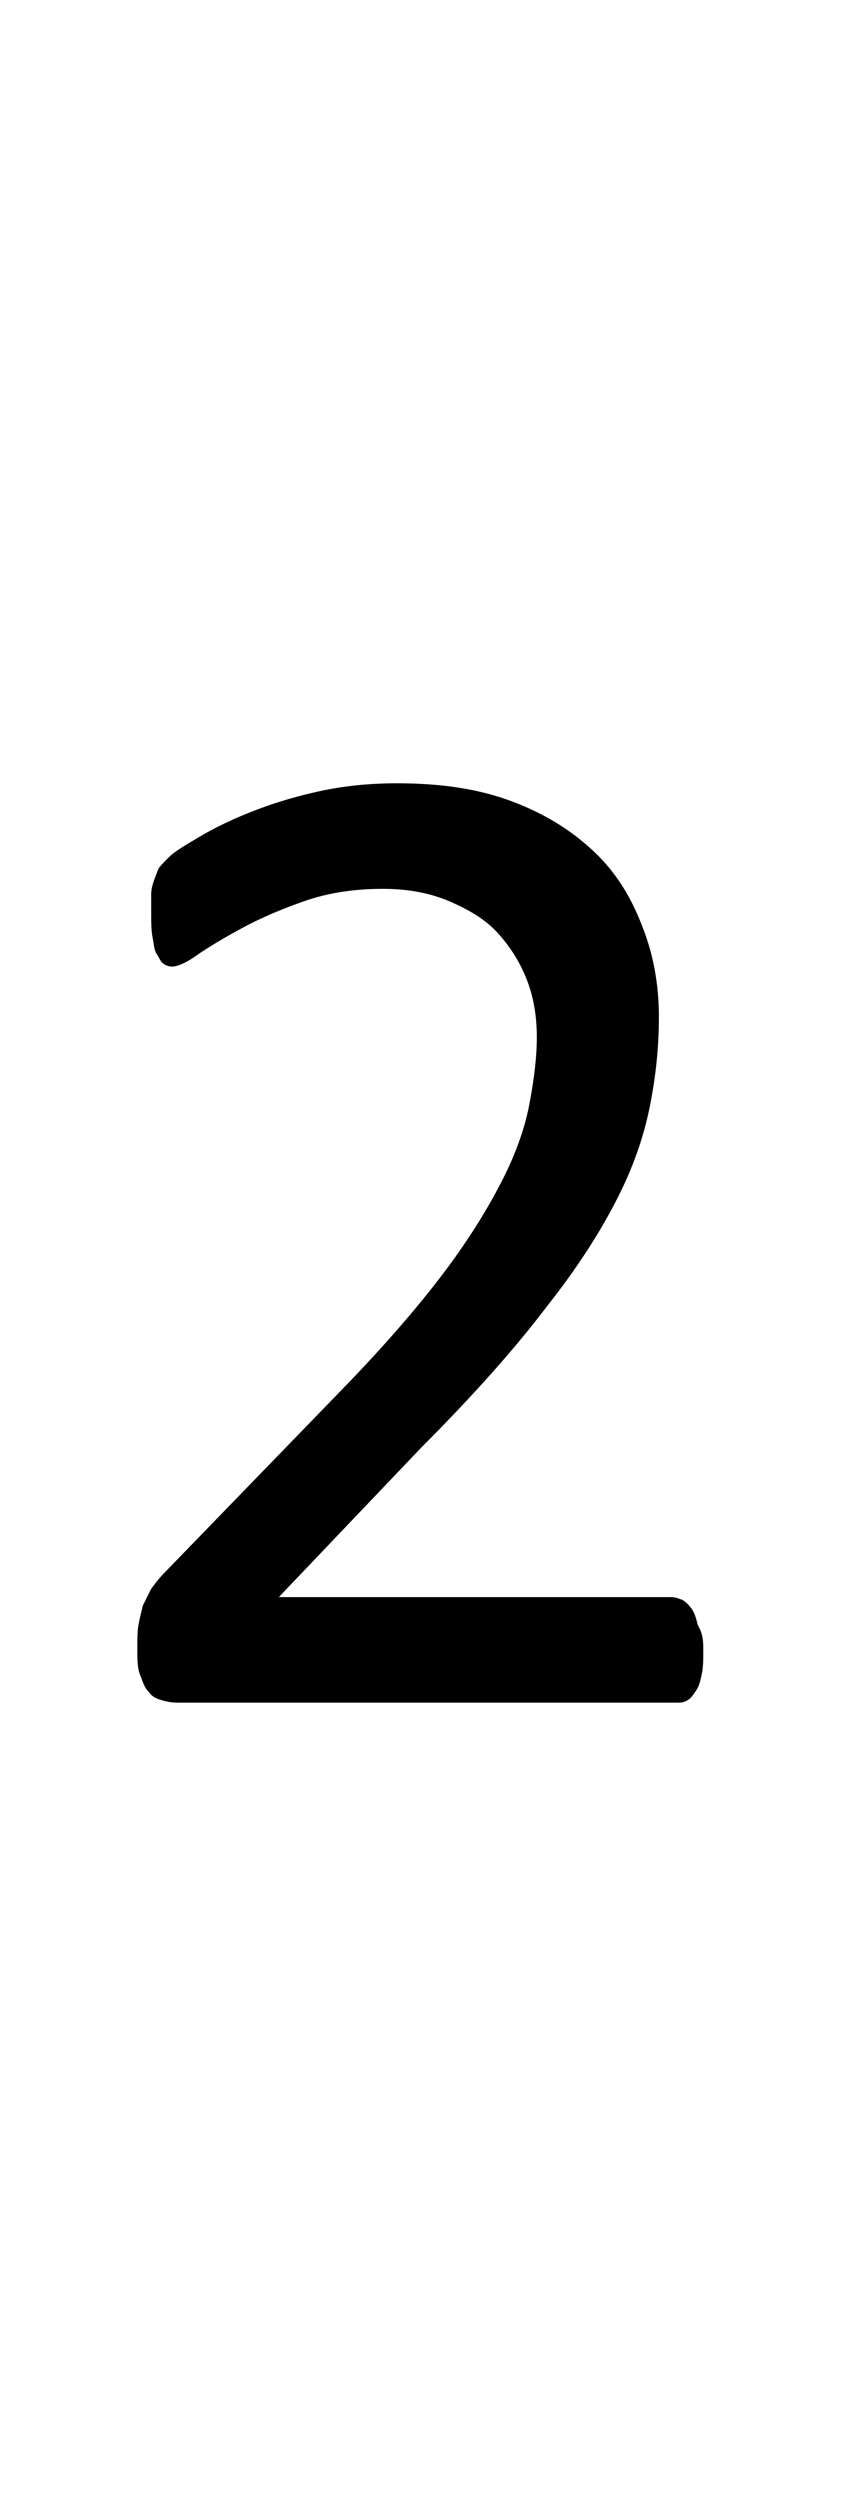 <?xml version="1.0" encoding="utf-8"?>
<!-- Generator: Adobe Illustrator 22.1.0, SVG Export Plug-In . SVG Version: 6.00 Build 0)  -->
<svg version="1.1" xmlns="http://www.w3.org/2000/svg" xmlns:xlink="http://www.w3.org/1999/xlink" x="0px" y="0px"
	 viewBox="0 0 60.7 180" style="enable-background:new 0 0 60.7 180;" xml:space="preserve">
<style type="text/css">
	.st0{display:none;}
	.st1{display:inline;fill:#FF0000;}
</style>
<g id="bg" class="st0">
	<polygon class="st1" points="59.5,0 59.2,0 59.1,0 58.4,0 58,0 57.9,0 57.7,0 57.6,0 57.5,0 56.8,0 56.7,0 56.5,0 56.4,0 56.3,0 
		56.1,0 56.1,0 56,0 55.3,0 55.2,0 55.1,0 54.9,0 54.9,0 54.8,0 54.6,0 54.5,0 54.5,0 53.7,0 53.7,0 53.6,0 53.4,0 53.3,0 53.3,0 
		53.1,0 53,0 52.9,0 52.6,0 52.2,0 52.1,0 52.1,0 51.9,0 51.8,0 51.7,0 51.6,0 51.5,0 51.4,0 51.4,0 51.1,0 51,0 50.7,0 50.6,0 
		50.5,0 50.4,0 50.3,0 50.2,0 50.2,0 50.1,0 50,0 49.9,0 49.9,0 49.8,0 49.6,0 49.5,0 49.4,0 49.3,0 49.2,0 49.1,0 49,0 48.9,0 
		48.8,0 48.7,0 48.7,0 48.6,0 48.6,0 48.5,0 48.4,0 48.4,0 48.3,0 48.2,0 48.1,0 48,0 48,0 47.9,0 47.8,0 47.7,0 47.7,0 47.6,0 
		47.5,0 47.4,0 47.3,0 47.2,0 47.2,0 47.1,0 47,0 47,0 47,0 46.9,0 46.9,0 46.8,0 46.8,0 46.7,0 46.6,0 46.5,0 46.5,0 46.4,0 
		46.4,0 46.2,0 46.2,0 46.2,0 46.1,0 46.1,0 46,0 45.8,0 45.8,0 45.7,0 45.6,0 45.6,0 45.5,0 45.5,0 45.4,0 45.4,0 45.3,0 45.3,0 
		45.3,0 45.2,0 45.2,0 45,0 45,0 45,0 44.9,0 44.9,0 44.8,0 44.7,0 44.6,0 44.6,0 44.6,0 44.6,0 44.5,0 44.3,0 44.2,0 44.2,0 
		44.1,0 44,0 44,0 43.9,0 43.9,0 43.9,0 43.8,0 43.8,0 43.8,0 43.7,0 43.7,0 43.6,0 43.5,0 43.5,0 43.4,0 43.4,0 43.3,0 43.3,0 
		43.2,0 43.1,0 43.1,0 43,0 43,0 43,0 42.8,0 42.7,0 42.6,0 42.6,0 42.5,0 42.4,0 42.3,0 42.3,0 42.3,0 42.3,0 42.2,0 42.2,0 
		42.2,0 42.1,0 42,0 42,0 42,0 41.9,0 41.9,0 41.8,0 41.7,0 41.6,0 41.6,0 41.5,0 41.5,0 41.5,0 41.4,0 41.2,0 41.1,0 41.1,0 
		41.1,0 41,0 40.9,0 40.8,0 40.8,0 40.8,0 40.7,0 40.7,0 40.7,0 40.6,0 40.5,0 40.4,0 40.4,0 40.4,0 40.4,0 40.4,0 40.3,0 40.3,0 
		40.3,0 40.2,0 40,0 40,0 40,0 39.9,0 39.9,0 39.6,0 39.6,0 39.6,0 39.6,0 39.5,0 39.5,0 39.4,0 39.3,0 39.2,0 39.2,0 39.2,0 
		39.2,0 39.2,0 39.1,0 39.1,0 39,0 38.9,0 38.9,0 38.8,0 38.8,0 38.8,0 38.8,0 38.8,0 38.7,0 38.7,0 38.6,0 38.5,0 38.4,0 38.4,0 
		38.4,0 38.3,0 38.1,0 38.1,0 38,0 38,0 38,0 38,0 38,0 37.9,0 37.8,0 37.7,0 37.7,0 37.6,0 37.6,0 37.6,0 37.6,0 37.6,0 37.5,0 
		37.4,0 37.4,0 37.4,0 37.3,0 37.3,0 37.3,0 37.3,0 37.2,0 37.2,0 37.2,0 37.2,0 37.1,0 37,0 36.9,0 36.9,0 36.8,0 36.8,0 36.6,0 
		36.5,0 36.5,0 36.5,0 36.5,0 36.4,0 36.4,0 36.4,0 36.4,0 36.2,0 36.2,0 36.2,0 36.2,0 36.1,0 36.1,0 36,0 36,0 36,0 35.9,0 
		35.8,0 35.8,0 35.8,0 35.8,0 35.7,0 35.7,0 35.7,0 35.7,0 35.7,0 35.6,0 35.6,0 35.5,0 35.5,0 35.4,0 35.4,0 35.3,0 35.2,0 35,0 
		35,0 35,0 34.9,0 34.9,0 34.9,0 34.9,0 34.8,0 34.8,0 34.7,0 34.6,0 34.6,0 34.6,0 34.6,0 34.6,0 34.5,0 34.5,0 34.5,0 34.4,0 
		34.3,0 34.3,0 34.2,0 34.2,0 34.2,0 34.2,0 34.1,0 34.1,0 34.1,0 34,0 34,0 33.9,0 33.9,0 33.8,0 33.8,0 33.8,0 33.7,0 33.5,0 
		33.4,0 33.4,0 33.4,0 33.4,0 33.4,0 33.3,0 33.3,0 33.3,0 33.2,0 33.1,0 33.1,0 33,0 33,0 33,0 33,0 32.9,0 32.8,0 32.8,0 32.7,0 
		32.7,0 32.7,0 32.7,0 32.6,0 32.6,0 32.6,0 32.6,0 32.5,0 32.5,0 32.4,0 32.3,0 32.3,0 32.3,0 32.2,0 32.2,0 32.1,0 32,0 31.9,0 
		31.9,0 31.8,0 31.8,0 31.8,0 31.8,0 31.7,0 31.6,0 31.6,0 31.6,0 31.5,0 31.5,0 31.5,0 31.4,0 31.4,0 31.3,0 31.3,0 31.2,0 31.2,0 
		31.1,0 31.1,0 31.1,0 31.1,0 31,0 31,0 31,0 30.9,0 30.8,0 30.8,0 30.8,0 30.7,0 30.7,0 30.6,0 30.6,0 30.5,0 30.5,0 30.4,0 
		30.4,0 30.3,0 30.3,0 30.2,0 30.2,0 30.1,0 30.1,0 30,0 30,0 29.9,0 29.9,0 29.9,0 29.9,0 29.8,0 29.7,0 29.7,0 29.6,0 29.6,0 
		29.6,0 29.6,0 29.5,0 29.5,0 29.4,0 29.4,0 29.3,0 29.3,0 29.3,0 29.2,0 29.2,0 29.2,0 29.1,0 29.1,0 29,0 29,0 28.9,0 28.9,0 
		28.9,0 28.8,0 28.8,0 28.7,0 28.6,0 28.5,0 28.5,0 28.4,0 28.4,0 28.4,0 28.3,0 28.2,0 28.2,0 28.2,0 28.1,0 28.1,0 28.1,0 28.1,0 
		28,0 28,0 28,0 27.9,0 27.9,0 27.8,0 27.8,0 27.7,0 27.7,0 27.7,0 27.6,0 27.6,0 27.6,0 27.5,0 27.4,0 27.4,0 27.4,0 27.4,0 
		27.3,0 27.3,0 27.3,0 27.2,0 27,0 27,0 26.9,0 26.9,0 26.8,0 26.8,0 26.7,0 26.7,0 26.6,0 26.6,0 26.6,0 26.6,0 26.5,0 26.5,0 
		26.5,0 26.4,0 26.4,0 26.4,0 26.3,0 26.2,0 26.2,0 26.2,0 26.2,0 26.1,0 26.1,0 26.1,0 26,0 25.9,0 25.9,0 25.9,0 25.8,0 25.8,0 
		25.8,0 25.8,0 25.8,0 25.7,0 25.5,0 25.4,0 25.4,0 25.3,0 25.2,0 25.2,0 25.2,0 25.1,0 25.1,0 25,0 25,0 25,0 25,0 25,0 24.9,0 
		24.9,0 24.9,0 24.8,0 24.7,0 24.7,0 24.7,0 24.7,0 24.6,0 24.6,0 24.6,0 24.6,0 24.5,0 24.4,0 24.4,0 24.3,0 24.3,0 24.3,0 24.3,0 
		24.2,0 24.2,0 24.2,0 24,0 23.9,0 23.8,0 23.8,0 23.7,0 23.6,0 23.6,0 23.5,0 23.5,0 23.5,0 23.5,0 23.5,0 23.4,0 23.4,0 23.4,0 
		23.4,0 23.3,0 23.2,0 23.2,0 23.2,0 23.1,0 23.1,0 23.1,0 23.1,0 23,0 23,0 22.9,0 22.8,0 22.8,0 22.8,0 22.7,0 22.7,0 22.7,0 
		22.6,0 22.4,0 22.4,0 22.3,0 22.3,0 22.2,0 22.1,0 22,0 22,0 22,0 22,0 21.9,0 21.9,0 21.9,0 21.9,0 21.8,0 21.8,0 21.7,0 21.7,0 
		21.6,0 21.6,0 21.6,0 21.5,0 21.5,0 21.5,0 21.4,0 21.3,0 21.2,0 21.2,0 21.2,0 21.2,0 21.1,0 20.9,0 20.8,0 20.8,0 20.8,0 20.7,0 
		20.6,0 20.5,0 20.5,0 20.4,0 20.4,0 20.4,0 20.3,0 20.3,0 20.3,0 20.2,0 20.1,0 20.1,0 20.1,0 20,0 20,0 20,0 20,0 19.9,0 19.8,0 
		19.7,0 19.6,0 19.6,0 19.6,0 19.3,0 19.3,0 19.3,0 19.2,0 19.2,0 19.1,0 19,0 18.9,0 18.9,0 18.9,0 18.8,0 18.8,0 18.8,0 18.7,0 
		18.6,0 18.6,0 18.5,0 18.5,0 18.5,0 18.4,0 18.4,0 18.3,0 18.3,0 18.2,0 18.2,0 18.1,0 18,0 17.8,0 17.7,0 17.7,0 17.7,0 17.7,0 
		17.6,0 17.5,0 17.4,0 17.4,0 17.3,0 17.3,0 17.3,0 17.1,0 17.1,0 17.1,0 17,0 17,0 17,0 16.9,0 16.9,0 16.8,0 16.8,0 16.7,0 
		16.6,0 16.6,0 16.5,0 16.5,0 16.3,0 16.2,0 16.2,0 16.1,0 16.1,0 16.1,0 15.9,0 15.9,0 15.9,0 15.8,0 15.8,0 15.7,0 15.6,0 15.5,0 
		15.5,0 15.4,0 15.4,0 15.4,0 15.4,0 15.3,0 15.3,0 15.2,0 15.1,0 15.1,0 15,0 14.9,0 14.7,0 14.7,0 14.7,0 14.6,0 14.6,0 14.5,0 
		14.4,0 14.3,0 14.3,0 14.3,0 14.2,0 14.1,0 14,0 13.9,0 13.9,0 13.8,0 13.8,0 13.7,0 13.7,0 13.6,0 13.6,0 13.5,0 13.5,0 13.4,0 
		13.3,0 13.1,0 13.1,0 13,0 13,0 12.9,0 12.8,0 12.7,0 12.6,0 12.5,0 12.4,0 12.4,0 12.3,0 12.3,0 12.2,0 12.1,0 12.1,0 12,0 
		11.9,0 11.9,0 11.7,0 11.7,0 11.5,0 11.5,0 11.3,0 11.3,0 11.2,0 10.9,0 10.9,0 10.8,0 10.7,0 10.7,0 10.5,0 10.5,0 10.5,0 10.3,0 
		10.2,0 10.1,0 10,0 9.7,0 9.6,0 9.3,0 9.3,0 9.3,0 9.1,0 9,0 8.9,0 8.9,0 8.6,0 8.6,0 8.5,0 8.1,0 7.8,0 7.7,0 7.7,0 7.5,0 7.4,0 
		7.3,0 7.1,0 7,0 7,0 6.3,0 6.2,0 6.1,0 5.9,0 5.8,0 5.8,0 5.6,0 5.5,0 5.4,0 4.7,0 4.7,0 4.6,0 4.4,0 4.3,0 4.2,0 4,0 3.9,0 3.2,0 
		3.1,0 3,0 2.8,0 2.7,0 2.4,0 1.6,0 1.5,0 1.2,0 0,0 0,180 1.2,180 1.5,180 1.6,180 2.4,180 2.7,180 2.8,180 3,180 3.1,180 3.2,180 
		3.9,180 4,180 4.2,180 4.3,180 4.4,180 4.6,180 4.7,180 4.7,180 5.4,180 5.5,180 5.6,180 5.8,180 5.8,180 5.9,180 6.1,180 6.2,180 
		6.3,180 7,180 7,180 7.1,180 7.3,180 7.4,180 7.5,180 7.7,180 7.7,180 7.8,180 8.1,180 8.5,180 8.6,180 8.6,180 8.9,180 8.9,180 
		9,180 9.1,180 9.3,180 9.3,180 9.3,180 9.6,180 9.7,180 10,180 10.1,180 10.2,180 10.3,180 10.5,180 10.5,180 10.5,180 10.7,180 
		10.7,180 10.8,180 10.9,180 10.9,180 11.2,180 11.3,180 11.3,180 11.5,180 11.5,180 11.7,180 11.7,180 11.9,180 11.9,180 12,180 
		12.1,180 12.1,180 12.2,180 12.3,180 12.3,180 12.4,180 12.4,180 12.5,180 12.6,180 12.7,180 12.8,180 12.9,180 13,180 13,180 
		13.1,180 13.1,180 13.3,180 13.4,180 13.5,180 13.5,180 13.6,180 13.6,180 13.7,180 13.7,180 13.8,180 13.8,180 13.9,180 13.9,180 
		14,180 14.1,180 14.2,180 14.3,180 14.3,180 14.3,180 14.4,180 14.5,180 14.6,180 14.6,180 14.7,180 14.7,180 14.7,180 14.9,180 
		15,180 15.1,180 15.1,180 15.2,180 15.3,180 15.3,180 15.4,180 15.4,180 15.4,180 15.4,180 15.5,180 15.5,180 15.6,180 15.7,180 
		15.8,180 15.8,180 15.9,180 15.9,180 15.9,180 16.1,180 16.1,180 16.1,180 16.2,180 16.2,180 16.3,180 16.5,180 16.5,180 16.6,180 
		16.6,180 16.7,180 16.8,180 16.8,180 16.9,180 16.9,180 17,180 17,180 17,180 17.1,180 17.1,180 17.1,180 17.3,180 17.3,180 
		17.3,180 17.4,180 17.4,180 17.5,180 17.6,180 17.7,180 17.7,180 17.7,180 17.7,180 17.8,180 18,180 18.1,180 18.2,180 18.2,180 
		18.3,180 18.3,180 18.4,180 18.4,180 18.5,180 18.5,180 18.5,180 18.6,180 18.6,180 18.7,180 18.8,180 18.8,180 18.8,180 18.9,180 
		18.9,180 18.9,180 19,180 19.1,180 19.2,180 19.2,180 19.3,180 19.3,180 19.3,180 19.6,180 19.6,180 19.6,180 19.7,180 19.8,180 
		19.9,180 20,180 20,180 20,180 20,180 20.1,180 20.1,180 20.1,180 20.2,180 20.3,180 20.3,180 20.3,180 20.4,180 20.4,180 
		20.4,180 20.5,180 20.5,180 20.6,180 20.7,180 20.8,180 20.8,180 20.8,180 20.9,180 21.1,180 21.2,180 21.2,180 21.2,180 21.2,180 
		21.3,180 21.4,180 21.5,180 21.5,180 21.5,180 21.6,180 21.6,180 21.6,180 21.7,180 21.7,180 21.8,180 21.8,180 21.9,180 21.9,180 
		21.9,180 21.9,180 22,180 22,180 22,180 22,180 22.1,180 22.2,180 22.3,180 22.3,180 22.4,180 22.4,180 22.6,180 22.7,180 
		22.7,180 22.7,180 22.8,180 22.8,180 22.8,180 22.9,180 23,180 23,180 23.1,180 23.1,180 23.1,180 23.1,180 23.2,180 23.2,180 
		23.2,180 23.3,180 23.4,180 23.4,180 23.4,180 23.4,180 23.5,180 23.5,180 23.5,180 23.5,180 23.5,180 23.6,180 23.6,180 23.7,180 
		23.8,180 23.8,180 23.9,180 24,180 24.2,180 24.2,180 24.2,180 24.3,180 24.3,180 24.3,180 24.3,180 24.4,180 24.4,180 24.5,180 
		24.6,180 24.6,180 24.6,180 24.6,180 24.7,180 24.7,180 24.7,180 24.7,180 24.8,180 24.9,180 24.9,180 24.9,180 25,180 25,180 
		25,180 25,180 25,180 25.1,180 25.1,180 25.2,180 25.2,180 25.2,180 25.3,180 25.4,180 25.4,180 25.5,180 25.7,180 25.8,180 
		25.8,180 25.8,180 25.8,180 25.8,180 25.9,180 25.9,180 25.9,180 26,180 26.1,180 26.1,180 26.1,180 26.2,180 26.2,180 26.2,180 
		26.2,180 26.3,180 26.4,180 26.4,180 26.4,180 26.5,180 26.5,180 26.5,180 26.6,180 26.6,180 26.6,180 26.6,180 26.7,180 26.7,180 
		26.8,180 26.8,180 26.9,180 26.9,180 27,180 27,180 27.2,180 27.3,180 27.3,180 27.3,180 27.4,180 27.4,180 27.4,180 27.4,180 
		27.5,180 27.6,180 27.6,180 27.6,180 27.7,180 27.7,180 27.7,180 27.8,180 27.8,180 27.9,180 27.9,180 28,180 28,180 28,180 
		28.1,180 28.1,180 28.1,180 28.1,180 28.2,180 28.2,180 28.2,180 28.3,180 28.4,180 28.4,180 28.4,180 28.5,180 28.5,180 28.6,180 
		28.7,180 28.8,180 28.8,180 28.9,180 28.9,180 28.9,180 29,180 29,180 29.1,180 29.1,180 29.2,180 29.2,180 29.2,180 29.3,180 
		29.3,180 29.3,180 29.4,180 29.4,180 29.5,180 29.5,180 29.6,180 29.6,180 29.6,180 29.6,180 29.7,180 29.7,180 29.8,180 29.9,180 
		29.9,180 29.9,180 29.9,180 30,180 30,180 30.1,180 30.1,180 30.2,180 30.2,180 30.3,180 30.3,180 30.4,180 30.4,180 30.5,180 
		30.5,180 30.6,180 30.6,180 30.7,180 30.7,180 30.8,180 30.8,180 30.8,180 30.9,180 31,180 31,180 31,180 31.1,180 31.1,180 
		31.1,180 31.1,180 31.2,180 31.2,180 31.3,180 31.3,180 31.4,180 31.4,180 31.5,180 31.5,180 31.5,180 31.6,180 31.6,180 31.6,180 
		31.7,180 31.8,180 31.8,180 31.8,180 31.8,180 31.9,180 31.9,180 32,180 32.1,180 32.2,180 32.2,180 32.3,180 32.3,180 32.3,180 
		32.4,180 32.5,180 32.5,180 32.6,180 32.6,180 32.6,180 32.6,180 32.7,180 32.7,180 32.7,180 32.7,180 32.8,180 32.8,180 32.9,180 
		33,180 33,180 33,180 33,180 33.1,180 33.1,180 33.2,180 33.3,180 33.3,180 33.3,180 33.4,180 33.4,180 33.4,180 33.4,180 
		33.4,180 33.5,180 33.7,180 33.8,180 33.8,180 33.8,180 33.9,180 33.9,180 34,180 34,180 34.1,180 34.1,180 34.1,180 34.2,180 
		34.2,180 34.2,180 34.2,180 34.3,180 34.3,180 34.4,180 34.5,180 34.5,180 34.5,180 34.6,180 34.6,180 34.6,180 34.6,180 34.6,180 
		34.7,180 34.8,180 34.8,180 34.9,180 34.9,180 34.9,180 34.9,180 35,180 35,180 35,180 35.2,180 35.3,180 35.4,180 35.4,180 
		35.5,180 35.5,180 35.6,180 35.6,180 35.7,180 35.7,180 35.7,180 35.7,180 35.7,180 35.8,180 35.8,180 35.8,180 35.8,180 35.9,180 
		36,180 36,180 36,180 36.1,180 36.1,180 36.2,180 36.2,180 36.2,180 36.2,180 36.4,180 36.4,180 36.4,180 36.4,180 36.5,180 
		36.5,180 36.5,180 36.5,180 36.6,180 36.8,180 36.8,180 36.9,180 36.9,180 37,180 37.1,180 37.2,180 37.2,180 37.2,180 37.2,180 
		37.3,180 37.3,180 37.3,180 37.3,180 37.4,180 37.4,180 37.4,180 37.5,180 37.6,180 37.6,180 37.6,180 37.6,180 37.6,180 37.7,180 
		37.7,180 37.8,180 37.9,180 38,180 38,180 38,180 38,180 38,180 38.1,180 38.1,180 38.3,180 38.4,180 38.4,180 38.4,180 38.5,180 
		38.6,180 38.7,180 38.7,180 38.8,180 38.8,180 38.8,180 38.8,180 38.8,180 38.9,180 38.9,180 39,180 39.1,180 39.1,180 39.2,180 
		39.2,180 39.2,180 39.2,180 39.2,180 39.3,180 39.4,180 39.5,180 39.5,180 39.6,180 39.6,180 39.6,180 39.6,180 39.9,180 39.9,180 
		40,180 40,180 40,180 40.2,180 40.3,180 40.3,180 40.3,180 40.4,180 40.4,180 40.4,180 40.4,180 40.4,180 40.5,180 40.6,180 
		40.7,180 40.7,180 40.7,180 40.8,180 40.8,180 40.8,180 40.9,180 41,180 41.1,180 41.1,180 41.1,180 41.2,180 41.4,180 41.5,180 
		41.5,180 41.5,180 41.6,180 41.6,180 41.7,180 41.8,180 41.9,180 41.9,180 42,180 42,180 42,180 42.1,180 42.2,180 42.2,180 
		42.2,180 42.3,180 42.3,180 42.3,180 42.3,180 42.4,180 42.5,180 42.6,180 42.6,180 42.7,180 42.8,180 43,180 43,180 43,180 
		43.1,180 43.1,180 43.2,180 43.3,180 43.3,180 43.4,180 43.4,180 43.5,180 43.5,180 43.6,180 43.7,180 43.7,180 43.8,180 43.8,180 
		43.8,180 43.9,180 43.9,180 43.9,180 44,180 44,180 44.1,180 44.2,180 44.2,180 44.3,180 44.5,180 44.6,180 44.6,180 44.6,180 
		44.6,180 44.7,180 44.8,180 44.9,180 44.9,180 45,180 45,180 45,180 45.2,180 45.2,180 45.3,180 45.3,180 45.3,180 45.4,180 
		45.4,180 45.5,180 45.5,180 45.6,180 45.6,180 45.7,180 45.8,180 45.8,180 46,180 46.1,180 46.1,180 46.2,180 46.2,180 46.2,180 
		46.4,180 46.4,180 46.5,180 46.5,180 46.6,180 46.7,180 46.8,180 46.8,180 46.9,180 46.9,180 47,180 47,180 47,180 47.1,180 
		47.2,180 47.2,180 47.3,180 47.4,180 47.5,180 47.6,180 47.7,180 47.7,180 47.8,180 47.9,180 48,180 48,180 48.1,180 48.2,180 
		48.3,180 48.4,180 48.4,180 48.5,180 48.6,180 48.6,180 48.7,180 48.7,180 48.8,180 48.9,180 49,180 49.1,180 49.2,180 49.3,180 
		49.4,180 49.5,180 49.6,180 49.8,180 49.9,180 49.9,180 50,180 50.1,180 50.2,180 50.2,180 50.3,180 50.4,180 50.5,180 50.6,180 
		50.7,180 51,180 51.1,180 51.4,180 51.4,180 51.5,180 51.6,180 51.7,180 51.8,180 51.9,180 52.1,180 52.1,180 52.2,180 52.6,180 
		52.9,180 53,180 53.1,180 53.3,180 53.3,180 53.4,180 53.6,180 53.7,180 53.7,180 54.5,180 54.5,180 54.6,180 54.8,180 54.9,180 
		54.9,180 55.1,180 55.2,180 55.3,180 56,180 56.1,180 56.1,180 56.3,180 56.4,180 56.5,180 56.7,180 56.8,180 57.5,180 57.6,180 
		57.7,180 57.9,180 58,180 58.4,180 59.1,180 59.2,180 59.5,180 60.7,180 60.7,0 	"/>
</g>
<g id="figure">
	<path d="M50.7,118.9c0,0.6,0,1.1-0.1,1.6c-0.1,0.5-0.2,0.9-0.4,1.2c-0.2,0.3-0.4,0.6-0.6,0.7c-0.3,0.2-0.5,0.2-0.8,0.2h-36
		c-0.5,0-0.9-0.1-1.2-0.2c-0.4-0.1-0.7-0.3-0.9-0.6c-0.3-0.3-0.4-0.7-0.6-1.2s-0.2-1.1-0.2-1.9c0-0.7,0-1.3,0.1-1.8s0.2-0.9,0.3-1.3
		c0.2-0.4,0.4-0.8,0.6-1.2c0.3-0.4,0.6-0.8,1-1.2l13-13.4c3-3.1,5.4-5.9,7.2-8.3c1.8-2.4,3.2-4.7,4.2-6.7c1-2,1.6-3.8,1.9-5.5
		c0.3-1.6,0.5-3.2,0.5-4.6c0-1.4-0.2-2.8-0.7-4.1c-0.5-1.3-1.2-2.4-2.1-3.4c-0.9-1-2.1-1.7-3.5-2.3c-1.4-0.6-3-0.9-4.8-0.9
		c-2.1,0-4,0.3-5.7,0.9c-1.7,0.6-3.1,1.2-4.4,1.9c-1.3,0.7-2.3,1.3-3.2,1.9c-0.8,0.6-1.5,0.9-1.9,0.9c-0.2,0-0.5-0.1-0.6-0.2
		c-0.2-0.1-0.3-0.4-0.5-0.7s-0.2-0.7-0.3-1.2s-0.1-1.1-0.1-1.8c0-0.5,0-0.9,0-1.3c0-0.4,0.1-0.7,0.2-1c0.1-0.3,0.2-0.5,0.3-0.8
		c0.1-0.2,0.4-0.5,0.8-0.9c0.4-0.4,1.1-0.8,2.1-1.4c1-0.6,2.2-1.2,3.7-1.8c1.5-0.6,3.1-1.1,4.9-1.5c1.8-0.4,3.7-0.6,5.7-0.6
		c3.2,0,5.9,0.4,8.3,1.3c2.4,0.9,4.3,2.1,5.9,3.6c1.6,1.5,2.7,3.3,3.5,5.4c0.8,2,1.2,4.2,1.2,6.5c0,2.1-0.2,4.1-0.6,6.2
		c-0.4,2.1-1.1,4.3-2.3,6.7c-1.2,2.4-2.9,5.1-5.2,8c-2.2,2.9-5.2,6.3-9,10.1l-10.3,10.8h28.3c0.3,0,0.5,0.1,0.8,0.2
		c0.3,0.2,0.5,0.4,0.7,0.7s0.3,0.7,0.4,1.1C50.7,117.7,50.7,118.2,50.7,118.9z"/>
</g>
</svg>
